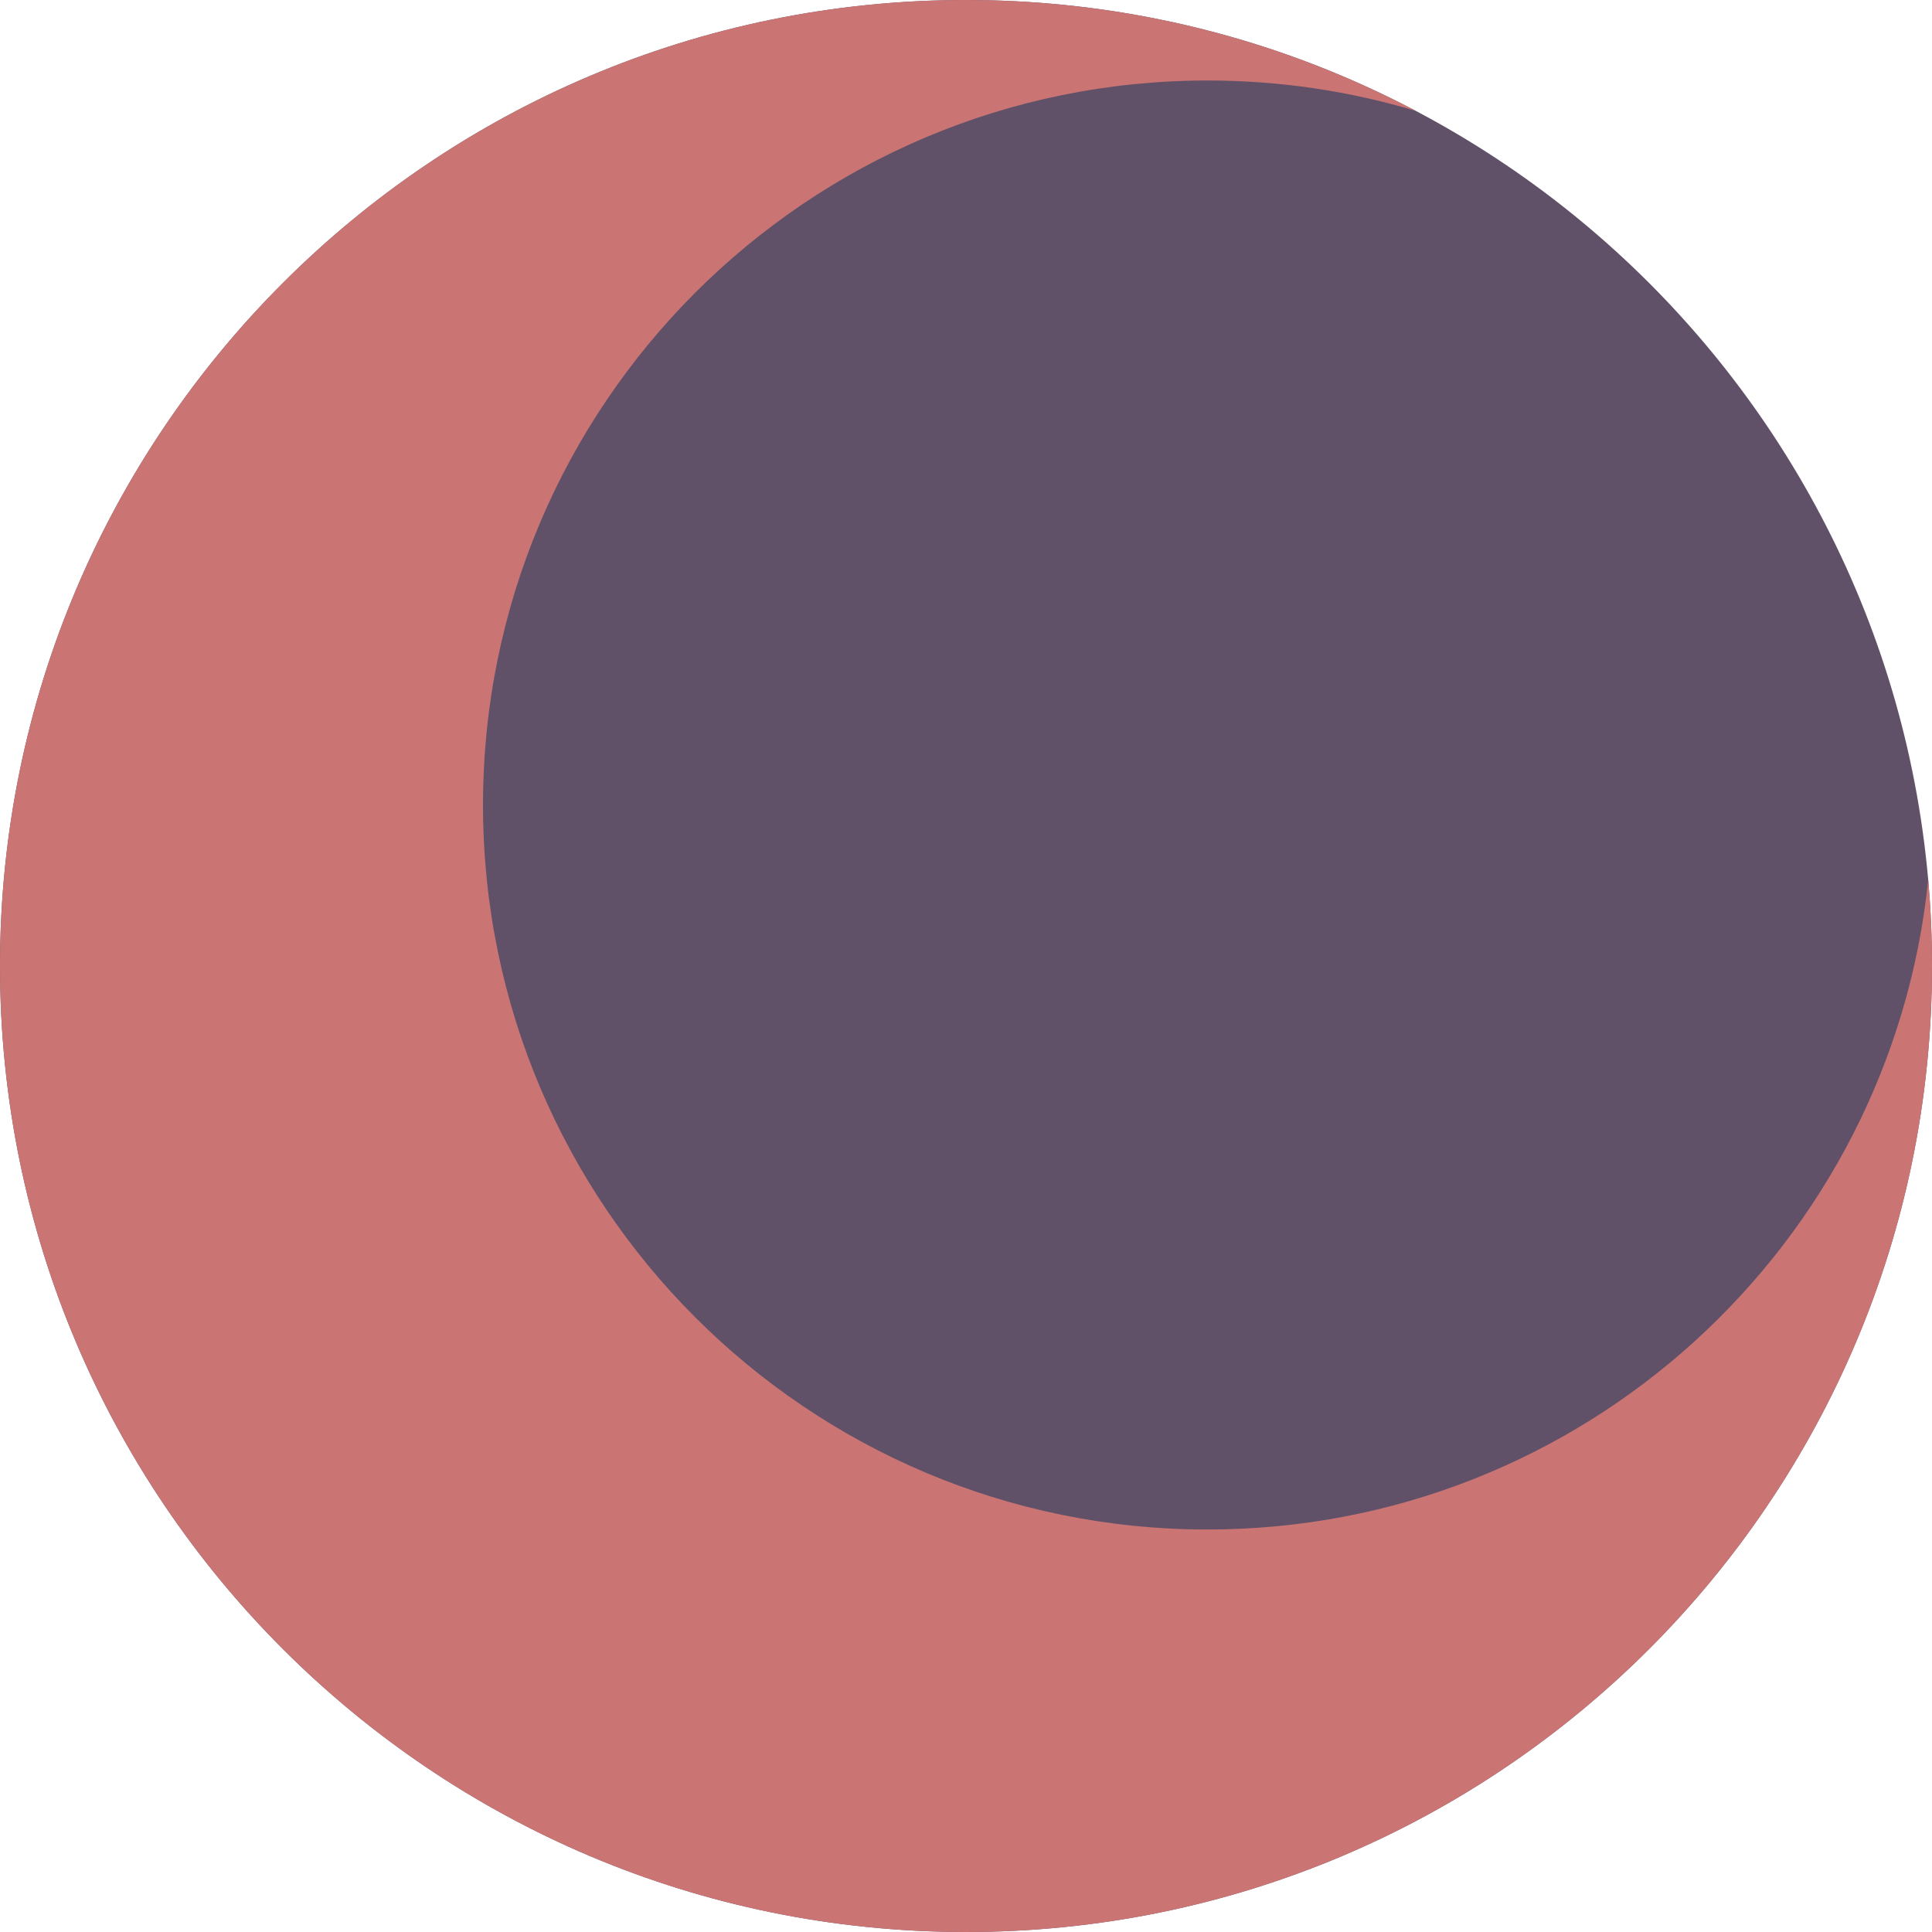 <svg width="48" height="48" viewBox="0 0 48 48" fill="none" xmlns="http://www.w3.org/2000/svg">
<path d="M48 24C48 37.255 37.255 48 24 48C10.745 48 0 37.255 0 24C0 10.745 10.745 0 24 0C37.255 0 48 10.745 48 24Z" fill="#605169"/>
<path d="M24 48C37.255 48 48 37.255 48 24C48 23.277 47.968 22.562 47.906 21.856C46.977 30.925 39.315 38 30 38C20.059 38 12 29.941 12 20C12 10.059 20.059 2 30 2C31.799 2 33.536 2.264 35.175 2.755C31.838 0.996 28.035 0 24 0C10.745 0 0 10.745 0 24C0 37.255 10.745 48 24 48Z" fill="#CA7573"/>
</svg>
